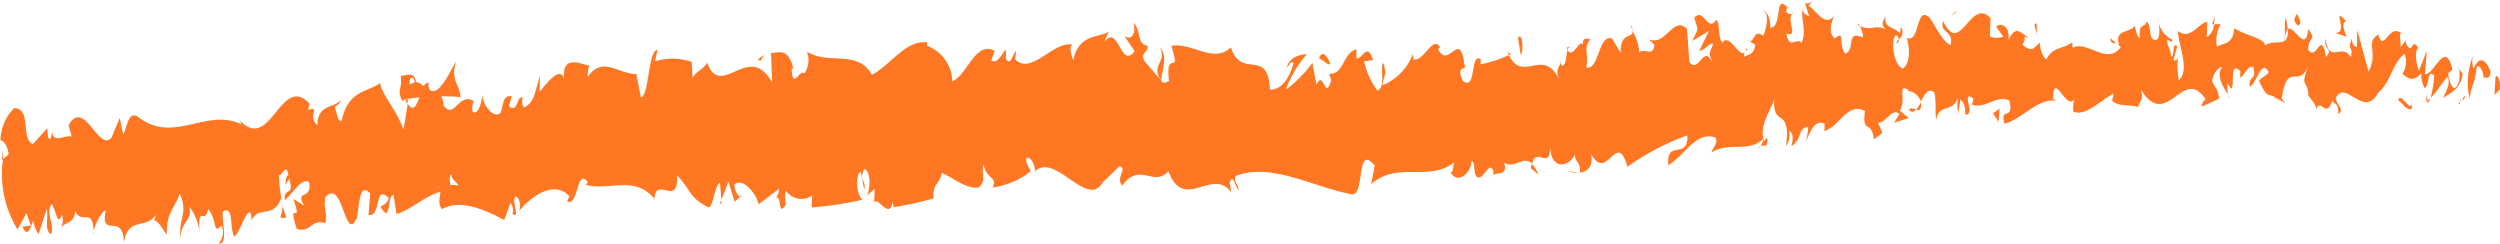<svg xmlns="http://www.w3.org/2000/svg" xmlns:xlink="http://www.w3.org/1999/xlink" width="66.062" height="6.441" viewBox="0 0 66.062 6.441">
  <defs>
    <clipPath id="clip-path">
      <rect id="Rectangle_53" data-name="Rectangle 53" width="66.062" height="6.441" fill="none"/>
    </clipPath>
  </defs>
  <g id="Groupe_42" data-name="Groupe 42" transform="translate(0 0)">
    <g id="Groupe_41" data-name="Groupe 41" transform="translate(0 0)" clip-path="url(#clip-path)">
      <path id="Tracé_853" data-name="Tracé 853" d="M33.793,1.724c.025-.128-.018-.415-.108-.354l-.031.491Z" transform="translate(32.261 0.648)" fill="#f72"/>
      <path id="Tracé_854" data-name="Tracé 854" d="M33.424,1.015a1.91,1.91,0,0,0-.082,1.107c.074-.474.116-.279.192-.843.092-.061.18.149.178.329.024-.125.157.1.184-.208-.155-.37-.313-.379-.454-.061a.805.805,0,0,1-.018-.325" transform="translate(31.916 0.483)" fill="#f72"/>
      <path id="Tracé_855" data-name="Tracé 855" d="M28.557.783l.065.055a.119.119,0,0,0-.065-.055" transform="translate(27.375 0.372)" fill="#f72"/>
      <path id="Tracé_856" data-name="Tracé 856" d="M25.591.812c.043-.013.057-.063.057-.108-.039.034-.071.066-.057.108" transform="translate(24.529 0.335)" fill="#f72"/>
      <path id="Tracé_857" data-name="Tracé 857" d="M25.063.448a.321.321,0,0,0,.061.031C25.1.435,25.075.411,25.063.448" transform="translate(24.026 0.204)" fill="#f72"/>
      <path id="Tracé_858" data-name="Tracé 858" d="M28.638.83,28.472.684c0,.159.088.115.166.146" transform="translate(27.294 0.325)" fill="#f72"/>
      <path id="Tracé_859" data-name="Tracé 859" d="M32.75,1.894a.281.281,0,0,0,.072-.133.342.342,0,0,1-.072.056v.077" transform="translate(31.395 0.838)" fill="#f72"/>
      <path id="Tracé_860" data-name="Tracé 860" d="M29.845.5l.047,0c.01-.056.018-.124.024-.2Z" transform="translate(28.61 0.142)" fill="#f72"/>
      <path id="Tracé_861" data-name="Tracé 861" d="M30.858.328c-.045-.016-.029.4-.031.58.012-.171.037-.254.074-.288a2.519,2.519,0,0,0-.043-.292" transform="translate(29.55 0.156)" fill="#f72"/>
      <path id="Tracé_862" data-name="Tracé 862" d="M32.458.746l.051-.059c-.014.018-.035.035-.051.059" transform="translate(31.115 0.327)" fill="#f72"/>
      <path id="Tracé_863" data-name="Tracé 863" d="M29.139.467A.964.964,0,0,0,29.11.319a.7.7,0,0,0,.029.148" transform="translate(27.906 0.151)" fill="#f72"/>
      <path id="Tracé_864" data-name="Tracé 864" d="M1.273,4.211c0-.03,0-.049-.006-.074-.008.043-.01.072.006.074" transform="translate(1.209 1.968)" fill="#f72"/>
      <path id="Tracé_865" data-name="Tracé 865" d="M.025,2.948l.029-.024c0-.078-.006-.156-.012-.232Z" transform="translate(0.024 1.281)" fill="#f72"/>
      <path id="Tracé_866" data-name="Tracé 866" d="M24.117.147l.008.007c.045-.049.018-.04-.008-.007" transform="translate(23.119 0.057)" fill="#f72"/>
      <path id="Tracé_867" data-name="Tracé 867" d="M15.678.848c.217.362-.268.489.047.887-.039-.161.206-.657-.047-.887" transform="translate(14.969 0.403)" fill="#f72"/>
      <path id="Tracé_868" data-name="Tracé 868" d="M32.76,1.816a.243.243,0,0,1-.08.007.077.077,0,0,0,.08-.007" transform="translate(31.328 0.864)" fill="#f72"/>
      <path id="Tracé_869" data-name="Tracé 869" d="M15.671,1.449v0l.033.038-.033-.041" transform="translate(15.023 0.689)" fill="#f72"/>
      <path id="Tracé_870" data-name="Tracé 870" d="M22,.433a.9.9,0,0,0,.057.18A.553.553,0,0,0,22,.433" transform="translate(21.088 0.206)" fill="#f72"/>
      <path id="Tracé_871" data-name="Tracé 871" d="M23.647.755,23.567.7a.135.135,0,0,0,.08.052" transform="translate(22.592 0.334)" fill="#f72"/>
      <path id="Tracé_872" data-name="Tracé 872" d="M21.255.894c-.045-.03-.063-.086-.116-.028a.24.24,0,0,0,.022.05c.016-.059.041-.086.094-.022" transform="translate(20.264 0.4)" fill="#f72"/>
      <path id="Tracé_873" data-name="Tracé 873" d="M20.341.93c.012.031.025.055.037.083a.406.406,0,0,1,.051-.025Z" transform="translate(19.499 0.442)" fill="#f72"/>
      <path id="Tracé_874" data-name="Tracé 874" d="M3.938,4.016a2.687,2.687,0,0,1-.108-.369c.051.294-.188.41.108.369" transform="translate(3.63 1.735)" fill="#f72"/>
      <path id="Tracé_875" data-name="Tracé 875" d="M32.757,1.693c0,.1-.012.156-.035.18a.277.277,0,0,0,.053-.024.443.443,0,0,0-.018-.156" transform="translate(31.368 0.805)" fill="#f72"/>
      <path id="Tracé_876" data-name="Tracé 876" d="M21.427,3.109l-.272-.049a.61.61,0,0,0,.272.049" transform="translate(20.28 1.456)" fill="#f72"/>
      <path id="Tracé_877" data-name="Tracé 877" d="M10.039,3.493l-.057.053c.024.007.045-.006.057-.053" transform="translate(9.569 1.662)" fill="#f72"/>
      <path id="Tracé_878" data-name="Tracé 878" d="M20.85,3.215a.756.756,0,0,0-.172-.279.438.438,0,0,0-.024.108Z" transform="translate(19.799 1.397)" fill="#f72"/>
      <path id="Tracé_879" data-name="Tracé 879" d="M3.809,3.645v0" transform="translate(3.652 1.734)" fill="#f72"/>
      <path id="Tracé_880" data-name="Tracé 880" d="M5.782,6.442c.255,0,.076-.539.106-.853.292-.168.172.394.3.667.178-.152.284-.658.427-.643a.435.435,0,0,1,.024.235c.166-.441.593-.047.783-.6a.578.578,0,0,1,.041.134,4.535,4.535,0,0,1-.094-.745c.114-.015.184-.353.255,0-.071-.007-.065.137-.088.249l.108-.159c.147.506-.149.183-.119.562.219-.177.456-.613.646-.475.076.5-.4.186-.129.621l-.292-.18c.272.781-.172-.047.088.79.374.128.386-.275.76-.145.059-.28-.059-.409,0-.691.476-.524.505,1.24.83.556.072-.338.061-.973.356-.651l-.047.571c.356.04.137-.824.535-.459-.049.226-.262.2-.2.266.274.435.145-.329.327-.338l.078.5c.368-.1.752-.477,1.16-.586-.012.151-.071.31.039.459.5-.275,1.12.01,1.649.286l.159-.441c.045,0,.1.192.057.277.21.155-.012-.275.069-.449.11-.035.168.242.108.375.317-.382.926-.834,1.328-.387l-.061.131c.3.162.251-.9.546-.509l-.045.078c.633.159,1.285-.267,1.808.365.039-.626.633.251.6-.62.388.415.3.574.819.843.135.034.155-.552.311-.649l.039.453.186-.486.161.537.145-.123a.444.444,0,0,1-.147-.331c.223-.215.611.291.635.524l.539-.41c0,.183-.088.251-.155.37.266-.477.092.475.337.038a1.029,1.029,0,0,1,0-.363.5.5,0,0,0,.7.13l-.02.316a9.185,9.185,0,0,0,1.349-.205c-.18-.139-.184-.683-.049-.741l.092.477c.067-.3-.159-.176,0-.546.182.047.163.54.074.7l.2-.176a2.758,2.758,0,0,1-.02.4c.065-.3.409.466.5-.058l.024.142a8.973,8.973,0,0,0,1.058-.233c-.025-.415.133-.329.221-.669.294.12.635.431.973.381.223-.217.041-.354.129-.605.049.376.386.326.231.605a2.061,2.061,0,0,0,1.011-.429c-.069-.152-.137-.215-.114-.345.088-.066.225.149.227.331l-.022.04c.537-.592,1.428,1.041,1.829.233l-.024.04.449-.431c.225.055-.11.289.071.515.47-.652.827.055,1.22-.384.417,1.1,1.165-.13,1.667.561l-.047-.261c.1-.263.151.143.241.2-.027-.2-.143-.23-.082-.375.95-.36,2.043.292,3.063.484.37.055.1-1.365.611-.76l-.092.493c.691-.617,1.51-.047,2.194-.576-.033.115-.024.261-.094.263.18.347.566-.009.546-.3.114.028.047.261.127.4.168.2.349-.469.458-.121.018.058-.035.117-.061.146.086-.176.468.022.341-.381.286.182.505-.205.74.027.106-.462.482.2.476-.449.033.667.517.517.664.2-.041.2.166.2.121.484.194-.019.364-.151.3-.491.423.781.674-.674.958.339a6.564,6.564,0,0,1,1.583-.831c.033.666-.574.092-.5.79.474-.3.715-.88,1.22-.741.135.084-.049.291-.084.406.474-.3.964.018,1.377-.363a.309.309,0,0,1-.08.184c.086-.027.21.087.176-.214l-.078.086c-.172-.431.274-.931.27-1.163-.078.872.454.2.306,1.3a.523.523,0,0,0,.084-.407c.09.056.125.173.057.406.3-.177.163-.494.447-.5a2.3,2.3,0,0,1-.059.379c.121-.292.243-.583.49-.471-.008.09.029.2-.041.2.405-.062.639-.791,1.109-.536-.082.642.168.2.237.751l.227-.174-.118-.263c.213,0,.368-.409.564-.236l-.139.233.388-.123-.241-.2c.192-.294-.076-.7.217-.555-.053.058.212,0,.347.316h0c.09-.179.184-.369.351-.239.055.174.016.61.051.726.067-.465.486-.151.578-.645A1.335,1.335,0,0,0,51.747,3l.057-.378c.108.115.125.173.127.4.3.055-.147-.694.225-.409-.024.031-.008.086-.059.146.362.14.66-.269,1-.1.139.549-.272.149-.125.611.458-.121.911-.707,1.373-.6l-.09-.058c0-.785.366.37.566-.007a.815.815,0,0,0-.031.348c.319.112.615-.22,1.064-.487l-.041.2c.2.171.486.083.689.165.043-.2.159-.176.067-.465.7,1.116,1.107-.664,1.72.264-.065,0-.139.183-.088.18l.443-.205c-.063-.338-.076-.2-.192-.463.041-.205.159-.368.272-.372-.188.235.045.546.149.732-.024-.1,0-.22-.018-.325.286.595-.014-.688.345-.294l0,.179c.116-.1.21-.338.345-.292.086.391-.116.189-.1.514.182-.031.306-.762.505-.376-.071.112-.184.12-.255.232.219.455.231.337.372.4l-.014-.009.331.195-.09-.123c.151-1.036.456-.208.715-.894-.253.649-.022.37-.01.818.09.121.223.254.2.381.119-.366.268.273.435-.263.022.143.159.006.155.369.182-.121-.065-.248-.063-.429.257-.5.74.565,1.112-.128.345-.292.374-.781.7-1.036a.584.584,0,0,1-.053.527c.2.2.339.158.5-.015a.655.655,0,0,0,.086.391c.137-.044.053-.528.253-.325a3.206,3.206,0,0,1-.094.584c.155-.14.3-.416.458-.553.065.249-.074.385-.121.551.184-.121.48-.248.507-.648l-.133-.136c.069-.022.063.339.016.413-.139.319-.247-.127-.268-.27l.116-.1c-.192-.837-.48.156-.729.12l.055-.618-.212.521c-.067-.158-.129-.5-.016-.6-.2-.294-.139.226-.315-.1a.114.114,0,0,1,0-.108l-.157.19c.024-.13-.063-.431.049-.347C63.13.576,63,1.4,62.852.939L62.875.9c-.411.226-.006.452-.286.993l-.3-1.1-.006.452c-.045-.015-.135-.044-.133-.224-.139.314.043.193-.029.489-.243-.4-.57.218-.674-.5-.049.345.223.254.016.5-.125-.767-.251.145-.472-.2.027-.4.227-.2.006-.545-.065.677-.39-.13-.543.006.035.536-.337.239-.6.429,0-.182-.541-.272-.811-.453V.663c-.006.543-.278.453-.46.573a.89.89,0,0,1,.1-.6l-.18.01a.419.419,0,0,1-.19.337l.014-.407c-.239.034-.447.5-.776.242.012.378.327,1.039.022,1.306-.029-.2-.069-.552.01-.639-.025.027-.086.174-.149.089l.1-.348c-.153-.145-.051.289-.166.263-.02-.291-.1-.2-.1-.435.027-.03.108.117.143,0A.694.694,0,0,1,57.045.62c.024.164.031.391-.059.432-.239.032-.11-.345-.262-.489-.041.2-.212,0-.18.437-.071,0-.1-.2-.135-.319-.11.2-.576.081-.4.537l.033.03c0,.009-.012.01-.018.021-.374.45-.866-.21-1.254-.006l-.012-.145c-.227.177-.529.123-.676.443-.071,0-.19-.258-.172-.432-.176.118-.184.282-.468.053.165-.261-.082-.221.174-.193-.249-.115-.321-.347-.546.063.057-.378-.217-.462-.323-.345l.19.26a.506.506,0,0,1-.355,0L52.6.478c-.537-.574-.8,1.054-1.254.074-.1.348.284.229.2.635-.229-.056-.521-.748-.592-.747-.329-.258-.231.729-.568.558.055.173.131.638-.1.813-.231-.055-.335-.722-.2-.868.053-.018.084.037.086.1a.229.229,0,0,0,.053-.331l-.016.176c-.125-.174-.435-.14-.384-.431-.157.174-.051.291.082.375-.308-.241-.452.013-.762-.145.055.094.114.3.067.3-.454-.2-.166.341-.456.431-.188-.26.01-.639-.27-.4-.2-.173-.074-.462-.014-.608-.245.35-.525-.2-.684-.254L47.923,0A.259.259,0,0,1,47.7.092l.108.345c-.088-.058-.159-.056-.168-.2-.069.233.112.579-.035.9-.125-.173-.325.207-.4-.255.364.142-.074-.465.217-.553-.053.059-.123.059-.213,0A.137.137,0,0,1,47.236.2c-.368-.4-.114.531-.462.536C46.8.477,46.652.248,46.6.306c.141,0,.1.434-.012.641-.241-.195-.231.162-.351.143l.141.09c-.025.263-.139.235-.288.323-.029-.2.129-.146.067-.233-.137.468-.429-.459-.646-.139-.125-.171-.049-.49-.157-.607-.243.351-.321-.345-.584-.052.11.348.118.261-.055.613l.447-.269-.259.525c.141,0,.28-.235.368-.179-.119.294-.112.205-.022.494-.235-.52-.358.323-.609-.022L44.58.765c-.366-.373-.56.474-1.013.273l.151.146c-.031.348-.264.059-.4.207a1.257,1.257,0,0,0-.18-.573c.024.215-.321,0-.313.577L42.6,1.021c-.364-.142-.337.847-.684.763.078-.322-.092-.521.118-.757-.114,0-.219-.046-.206.155-.08-.179-.282.406-.407.134-.037.13-.029.435-.159.418a.468.468,0,0,1-.01-.145c.01.145-.184.205-.047.522-.419-.893-.968.109-1.332-.657a3.091,3.091,0,0,1-.75.246c.008-.087-.01-.145.033-.117-.329-.257-.123.843-.5.556-.217-.462.166-.263.039-.435-.123-.955-.413.149-.693-.4l.053-.059c-.206-.317-.411.382-.713.328a.468.468,0,0,0-.01-.145,1.414,1.414,0,0,1-.8.824c.059-.378.114-.2.029-.582-.123.059.084.61-.161.726a1.972,1.972,0,0,1-.353-.776l.237-.032c-.163-.521-.308.031-.441-.055l0-.23c-.362.092-.321.67-.719.646l.053.171c-.17.583-.206-.313-.388.123l-.11-.579a3.321,3.321,0,0,1-.7.705,2.916,2.916,0,0,1,.556-.937c-.141,0-.476.065-.527.356.053-.059.114-.205.176-.118q-.206.7-.629.7c-.039-1.129-.756-.251-1.028-1.119-.464.44-1-.133-1.575-.04.274.868-.166.032-.061.931-.131.063-.184.05-.2-.007l-.45-.52c-.118-.258.112-.2.084-.406-.3-.056-.155-.376-.368-.607.065.32-.067.466-.245.351l.27.4c-.376.5-.417-.741-.8-.246L29.3.829c-.2.176-.787.03-.94.762-.045-.1-.116-.345-.025-.415-.519-.087-1.077.821-1.508.393l.022-.223c-.09.069-.133.422-.27.205,0-.092.022-.221-.024-.232-.045.078-.223.4-.36.275l.09-.252c-.521-.267-.717.638-1.122.807A1.027,1.027,0,0,0,24.5,1.21l0-.092c-.586-.055-.942.582-1.459.859-.388-.689-1.152-.244-1.718-.615a.641.641,0,0,1-.065.576c-.135-.125-.311.466-.339-.13l.045.009c-.139-.579-.386-.412-.59-.419l.029.779c-.617-1.107-1.349.478-1.718-.522-.112.2-.27.205-.382.4l-.025-.418a1.534,1.534,0,0,0-.97-.016l.067-.3c-.249-.016-.217,1.216-.441,1.252l-.118-.62c-.429.028-.907-.5-1.285.084,0-.092,0-.272.065-.3-.2-.007-.815-.387-.674.465-.049-.556-.447-.035-.66.221l0-.413c-.153.534-.149.677-.411.835-.069-.05-.082-.326.012-.226-.231-.205-.137.4-.415.19l.076-.267c-.223-.022-.2.118-.294.429-.125.171-.429-.084-.492-.455-.012.227-.11.536-.249.434a.4.4,0,0,1,.033-.272c-.394-.263-.515.5-.8.111a.592.592,0,0,0-.063-.244c.3,0,.535.009.515.04-.029-.379-.272-.435-.125-.965-.168.294-.447.928-.691.76a.564.564,0,0,1-.041-.13l.02-.043c-.057-.035-.1,0-.141.068-.08-.059-.129-.1-.2-.106-.053-.311-.286-.156-.405-.167.041.415-.119.354.053.689-.022-.028.02-.05.1-.071.018-.012.037-.019.047-.044l0,.037c.076-.016.178-.03.292-.041-.076.214-.161.4-.309.171-.041.27-.086.546-.114.676-.208-.57-.546-.868-.617-1.222-.345.248-.842.19-1.009.98-.1.1-.137-.218-.184-.339.053-.08.125-.071.149-.184-.192.208-.605.1-.611.651-.28-.235.106-.508-.245-.4l.035-.168C7.4,1.9,7.135,4.177,6.269,3.1a.34.34,0,0,1,.108.186c-.926-.452-1.794.543-2.73-.2-.262-.146-.26.2-.392.472l-.09-.443-.219.525c-.339.393-.723-1.064-1.134-.332l.084.3c-.172-.049-.517.2-.515-.145-.014.055-.031.314-.11.161l-.024-.233-.38.418C.536,3.653.846,2.88.376,2.856a1.219,1.219,0,0,0-.362.852c.072.009.19.137.213.37l-.149.128A2.8,2.8,0,0,0,.464,6.063L.7,5.632l.114.329-.225.031c.153.307.213.027.29-.168a.784.784,0,0,0,.143.362l.213-.667c.053.267-.076.539.114.679.1-.31-.166-.6.024-.806.153.306.135.561.266.288a.477.477,0,0,1-.041.37c.118-.218.351-.1.392-.474.165.379.449-.12.486.53.031-.156.2-.52.321-.553-.166.788.468.025.474.862.114-.707.582-.338.85-.739-.014.056-.037.171-.067.136.172.052.239.26.356.387-.024-.579.227-.722.339-1.085.249.548-.071.683.035,1.216-.047-.468.319-.483.219-.869A1.391,1.391,0,0,1,5.27,6.1c-.029-.723.137-.13.233-.579.255.345.112.674.343.443.137.217-.065.483-.065.483M11.62,4.928v.009l-.121.028c.025-.006.061-.016.121-.037m.5-.028a.8.8,0,0,0-.217-.007c-.029-.142-.022-.289.029-.285-.02.1.1.174.188.292M10.837,2.077c.074-.062.108.018.125.1a.516.516,0,0,0-.135.056.506.506,0,0,1-.006.052,1.511,1.511,0,0,1,.016-.21" transform="translate(0 0)" fill="#f72"/>
      <path id="Tracé_881" data-name="Tracé 881" d="M5.5,1.782c-.01.009-.016.027-.029.031A.718.718,0,0,0,5.52,1.9c.008-.044.014-.089.018-.131L5.5,1.782" transform="translate(5.241 0.843)" fill="#f72"/>
      <path id="Tracé_882" data-name="Tracé 882" d="M28.6.829,28.59.82a.242.242,0,0,1,.027.058C28.61.858,28.608.845,28.6.829" transform="translate(27.407 0.39)" fill="#f72"/>
      <path id="Tracé_883" data-name="Tracé 883" d="M9.758,3.682l-.01-.1-.035.094Z" transform="translate(9.311 1.702)" fill="#f72"/>
      <path id="Tracé_884" data-name="Tracé 884" d="M30.056,1.706a.262.262,0,0,0,.045.1.373.373,0,0,0-.045-.1" transform="translate(28.812 0.812)" fill="#f72"/>
      <path id="Tracé_885" data-name="Tracé 885" d="M30.665,1.733l.18.14a.671.671,0,0,0-.18-.14" transform="translate(29.396 0.824)" fill="#f72"/>
      <path id="Tracé_886" data-name="Tracé 886" d="M31.139,1.9c.006-.074.006-.128.006-.179l0,0Z" transform="translate(29.851 0.819)" fill="#f72"/>
      <path id="Tracé_887" data-name="Tracé 887" d="M23.786,2.613a.061.061,0,0,0-.033.021c-.076.084-.024.049.033-.021" transform="translate(22.733 1.243)" fill="#f72"/>
      <path id="Tracé_888" data-name="Tracé 888" d="M25.977,1.827a.953.953,0,0,1-.123.2c.08.028.139.034.123-.2" transform="translate(24.784 0.869)" fill="#f72"/>
      <path id="Tracé_889" data-name="Tracé 889" d="M21.324,3.1V3.092H21.3Z" transform="translate(20.414 1.471)" fill="#f72"/>
      <path id="Tracé_890" data-name="Tracé 890" d="M25.751,1.977c.084.078.147.059.2,0-.067-.025-.143-.065-.2,0" transform="translate(24.685 0.923)" fill="#f72"/>
      <path id="Tracé_891" data-name="Tracé 891" d="M33.166,1.869l.045.015a.372.372,0,0,1,0-.066Z" transform="translate(31.794 0.864)" fill="#f72"/>
      <path id="Tracé_892" data-name="Tracé 892" d="M33.189,1.834l.045-.052c-.022,0-.041.006-.045.052" transform="translate(31.816 0.848)" fill="#f72"/>
      <path id="Tracé_893" data-name="Tracé 893" d="M33.307,1.709l-.094.109c.035,0,.08.01.094-.109" transform="translate(31.839 0.813)" fill="#f72"/>
      <path id="Tracé_894" data-name="Tracé 894" d="M32.543,1.759l0,.151a.707.707,0,0,0,0-.151" transform="translate(31.195 0.837)" fill="#f72"/>
      <path id="Tracé_895" data-name="Tracé 895" d="M32.356,1.822c.09.031.245.31.36.211l0-.12c-.041.226-.3-.348-.362-.092" transform="translate(31.017 0.834)" fill="#f72"/>
      <path id="Tracé_896" data-name="Tracé 896" d="M31.5.733l.317.106C31.75.681,31.662.47,31.8.424c-.425-.459.108.354-.3.308" transform="translate(30.196 0.135)" fill="#f72"/>
      <path id="Tracé_897" data-name="Tracé 897" d="M31.049.564c.159-.081-.02-.232-.018-.323-.094.151-.118.189.018.323" transform="translate(29.674 0.114)" fill="#f72"/>
      <path id="Tracé_898" data-name="Tracé 898" d="M27.516.789,27.5.411c-.123.061.012.146.014.378" transform="translate(26.315 0.195)" fill="#f72"/>
      <path id="Tracé_899" data-name="Tracé 899" d="M26.889,2.066l.143.229.031-.348Z" transform="translate(25.777 0.926)" fill="#f72"/>
      <path id="Tracé_900" data-name="Tracé 900" d="M26.458.25l.051-.056-.2.146Z" transform="translate(25.218 0.092)" fill="#f72"/>
      <path id="Tracé_901" data-name="Tracé 901" d="M20.479.681l.074.462c.08-.087.057-.61-.074-.462" transform="translate(19.632 0.311)" fill="#f72"/>
      <path id="Tracé_902" data-name="Tracé 902" d="M18.09,1.227c-.072-.23-.225-.372-.294-.14.116.027.241.2.294.14" transform="translate(17.06 0.461)" fill="#f72"/>
      <path id="Tracé_903" data-name="Tracé 903" d="M10.307,1.137,10.4.978l-.178.137Z" transform="translate(9.794 0.465)" fill="#f72"/>
    </g>
  </g>
</svg>
